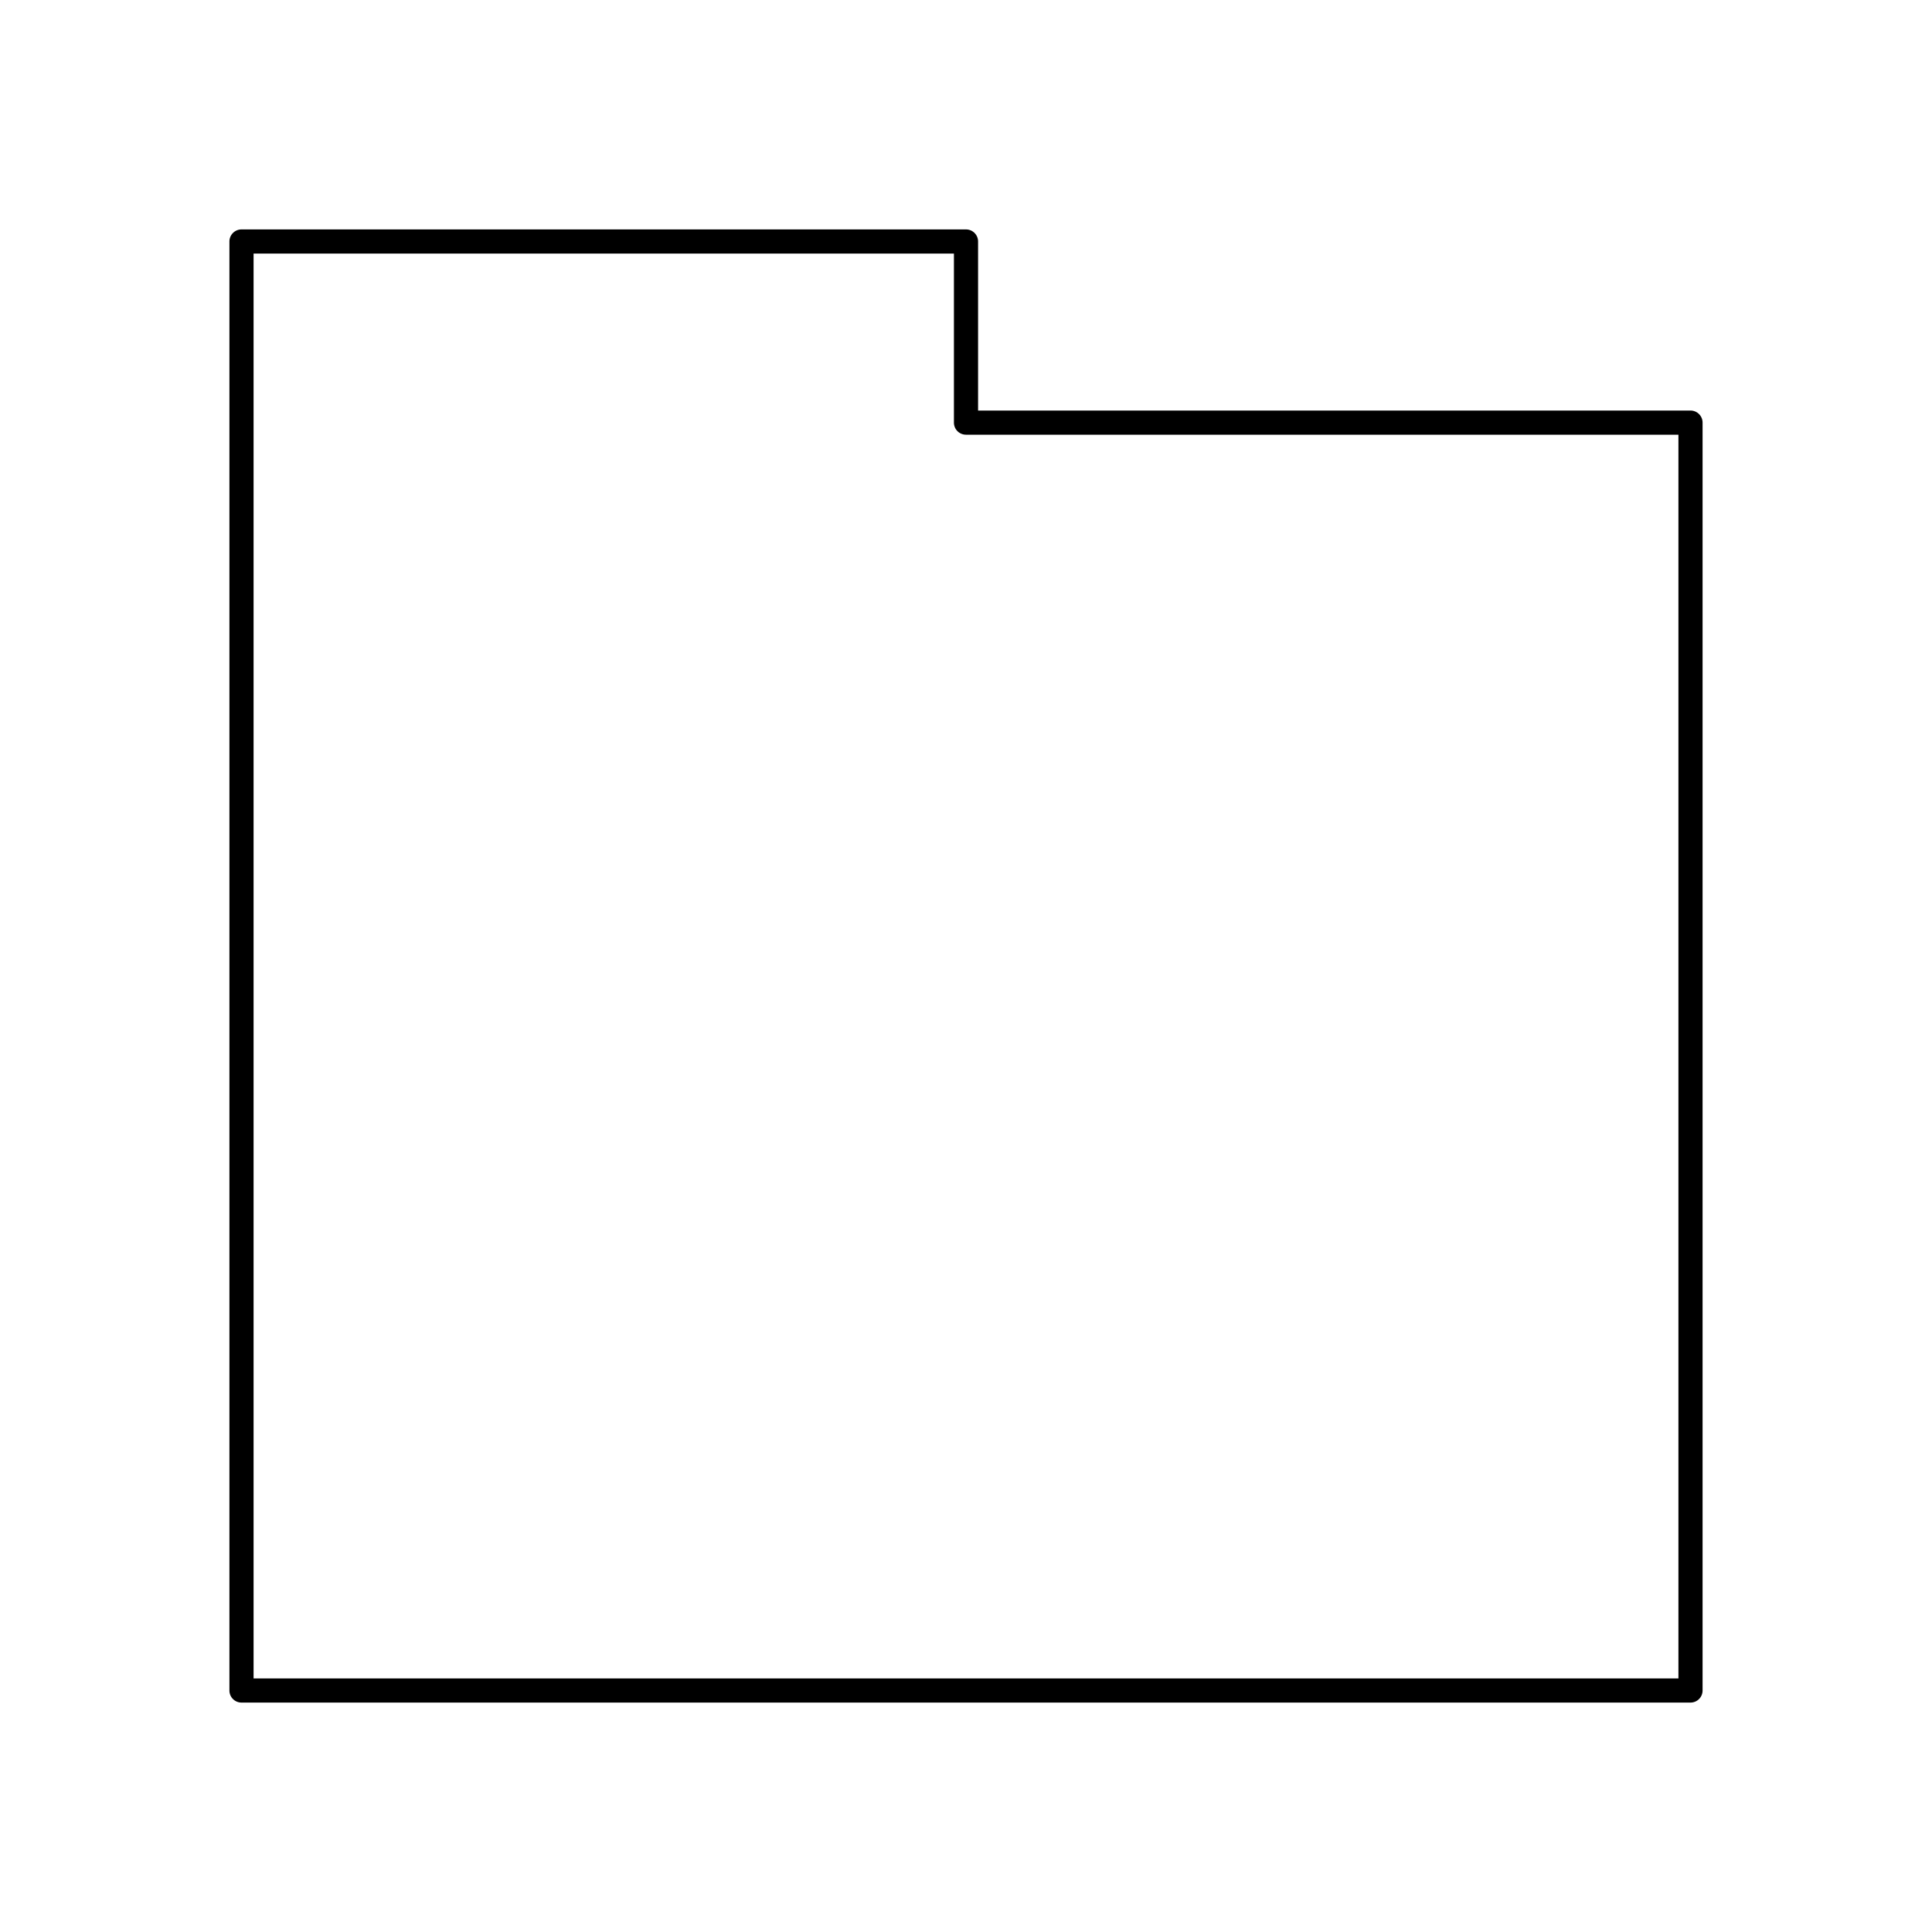 <svg xmlns="http://www.w3.org/2000/svg" viewBox="0 0 320 320">
  <title>_.filesystem.folder-square-variant</title>
  <g id="save">
    <path d="M280,68H162l0-28a2,2,0,0,0-2-2H40a2,2,0,0,0-2,2V280a2,2,0,0,0,2,2H280a2,2,0,0,0,2-2V70a2,2,0,0,0-2-2Zm-2,210H42L42,42H158l0,28a2,2,0,0,0,2,2H278Z" class="fill"/>
  </g>
</svg>

